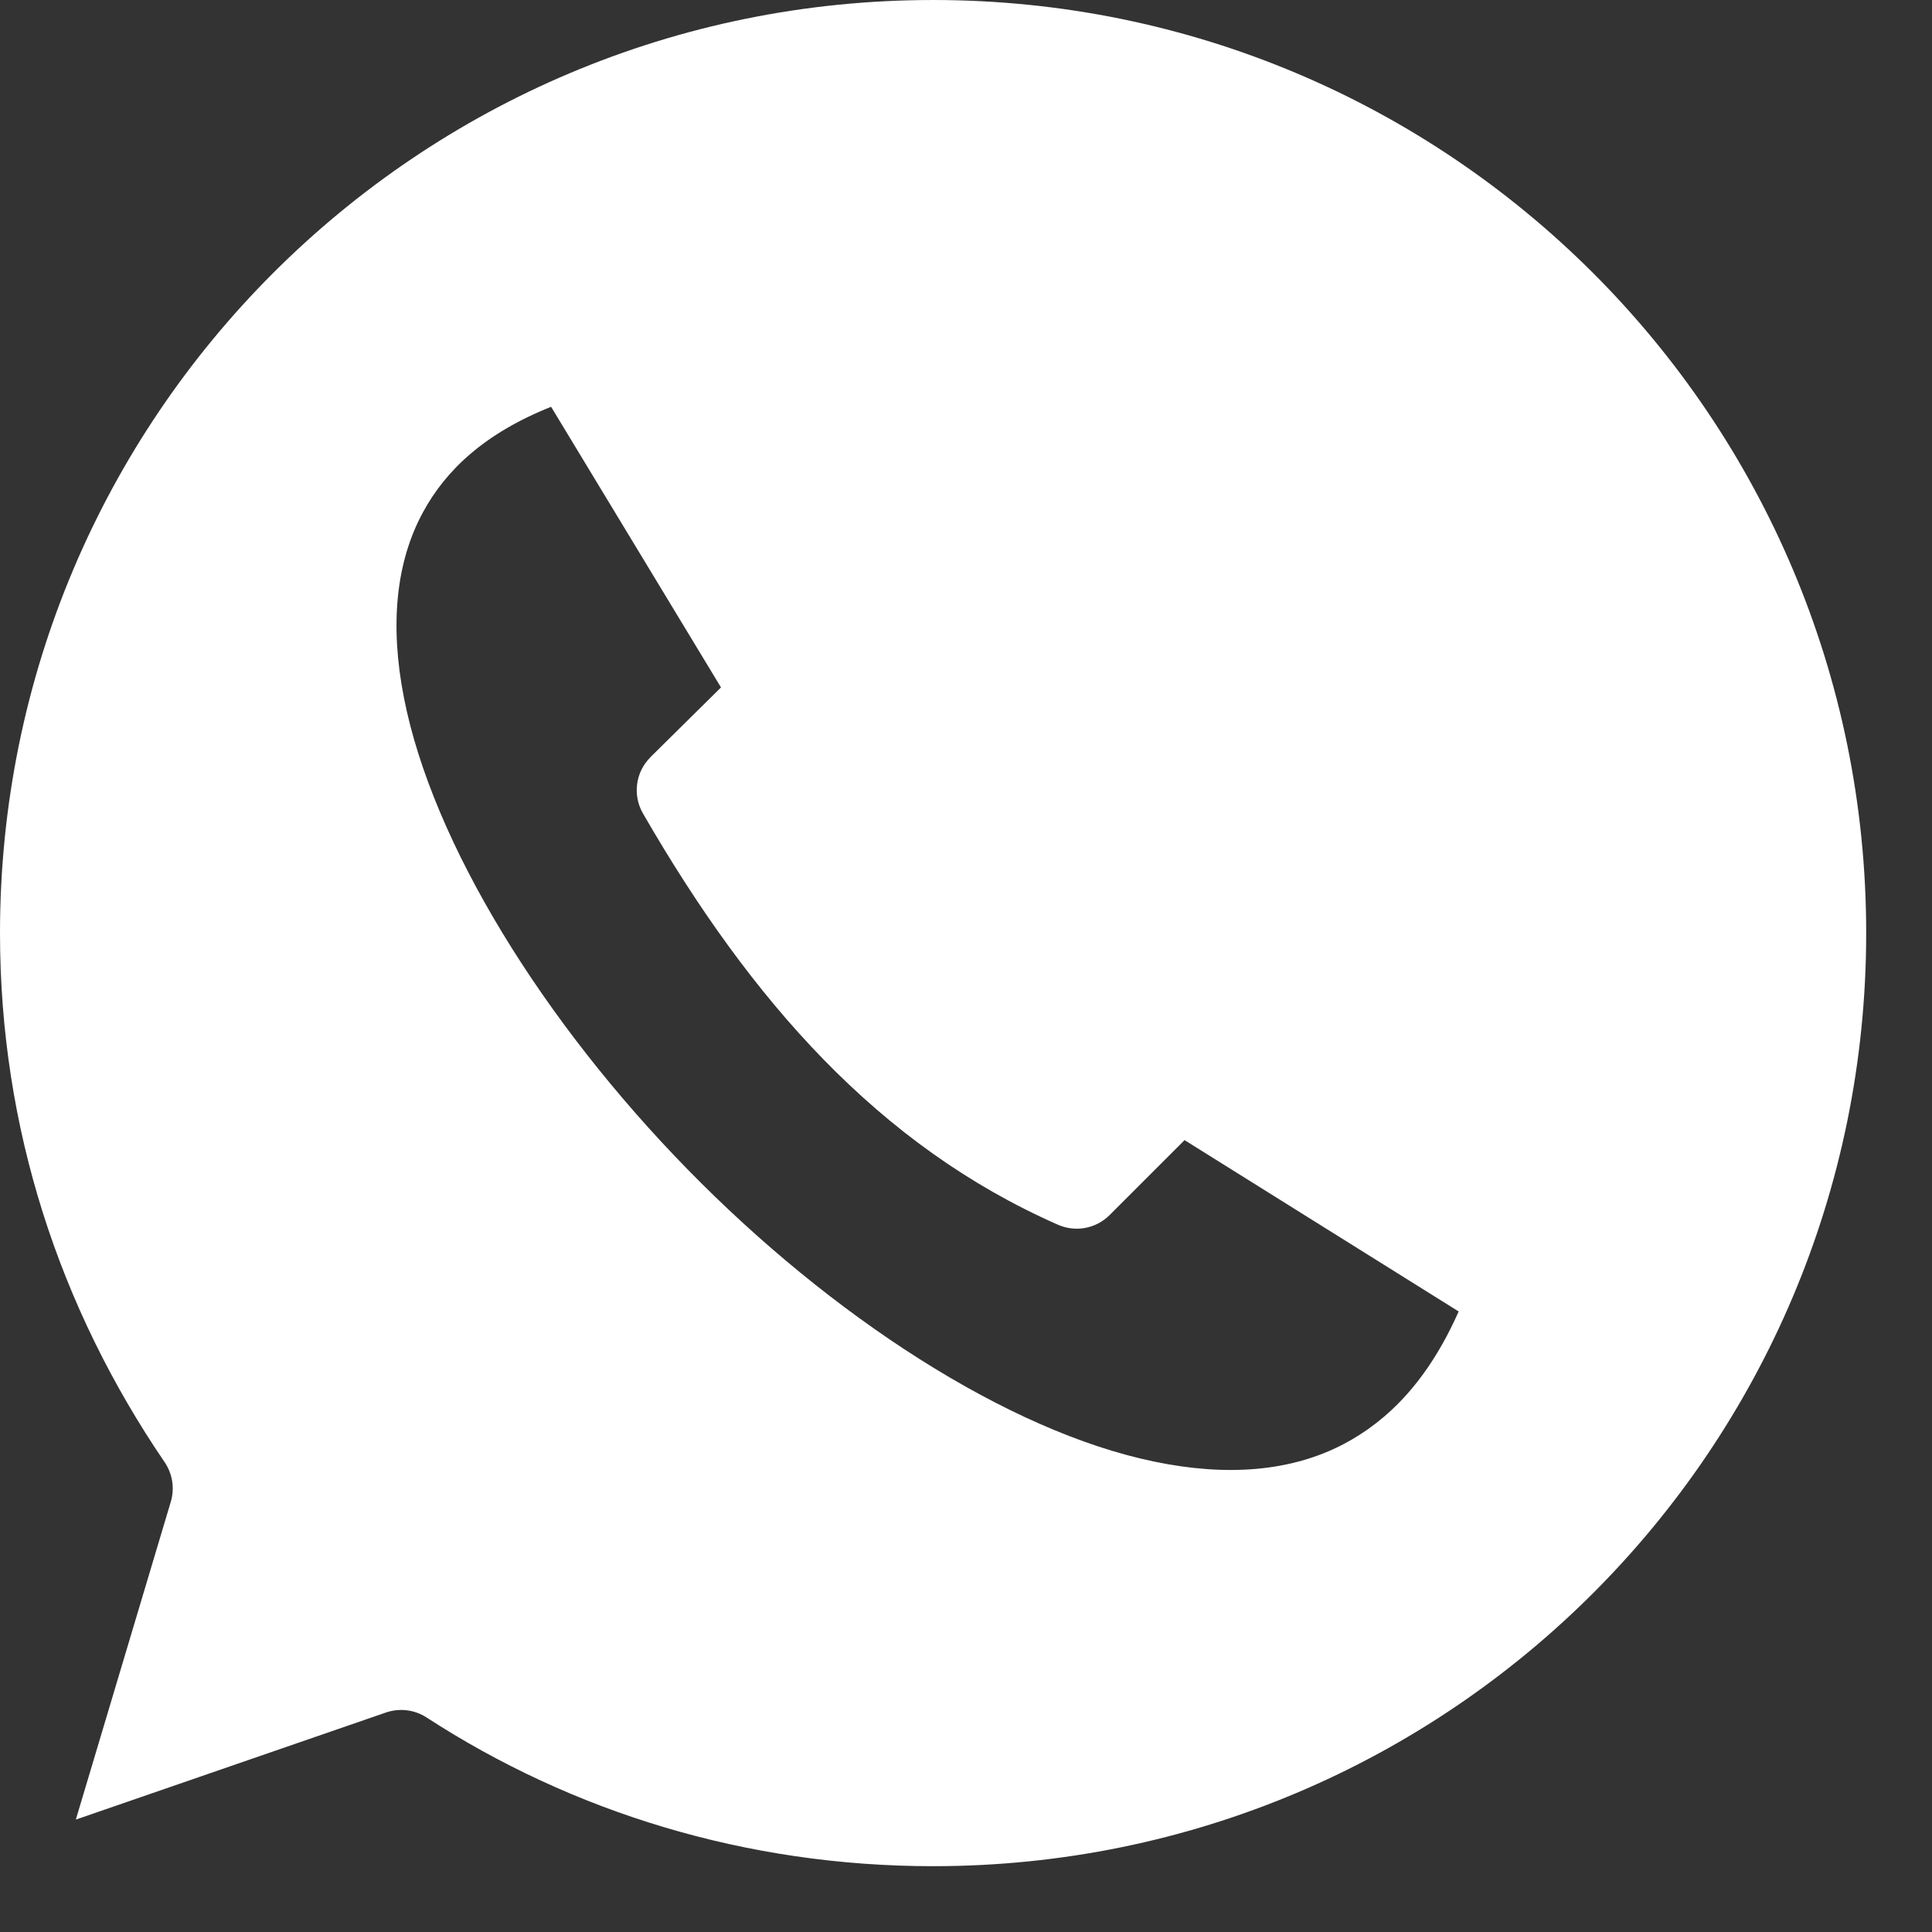 <svg width="16" height="16" viewBox="0 0 16 16" fill="none" xmlns="http://www.w3.org/2000/svg">
<rect x="0" y="0" width="16" height="16" fill="#333333" stroke="none"/>
<path fill-rule="evenodd" clip-rule="evenodd" d="M7.727 4.80328e-05C3.456 4.80328e-05 0 3.454 0 7.727C0 9.339 0.491 10.829 1.364 12.11C1.43 12.208 1.448 12.33 1.413 12.442L0.628 15.069L3.2 14.181V14.181C3.311 14.144 3.433 14.159 3.532 14.223C4.736 15.005 6.178 15.455 7.727 15.455C12 15.455 15.455 12.001 15.455 7.727C15.455 3.454 12 0 7.727 0L7.727 4.80328e-05ZM4.564 3.369L5.971 5.693L5.385 6.272L5.385 6.273C5.262 6.396 5.238 6.587 5.325 6.737C6.218 8.285 7.277 9.489 8.76 10.142C8.905 10.207 9.075 10.176 9.188 10.064L9.81 9.442L12.08 10.861C11.829 11.427 11.501 11.763 11.126 11.96C10.692 12.187 10.162 12.23 9.557 12.104C8.346 11.853 6.884 10.902 5.693 9.683C4.502 8.465 3.58 6.983 3.345 5.777C3.227 5.175 3.279 4.655 3.502 4.244C3.693 3.89 4.019 3.586 4.564 3.369L4.564 3.369Z" fill="white"/>
</svg>
